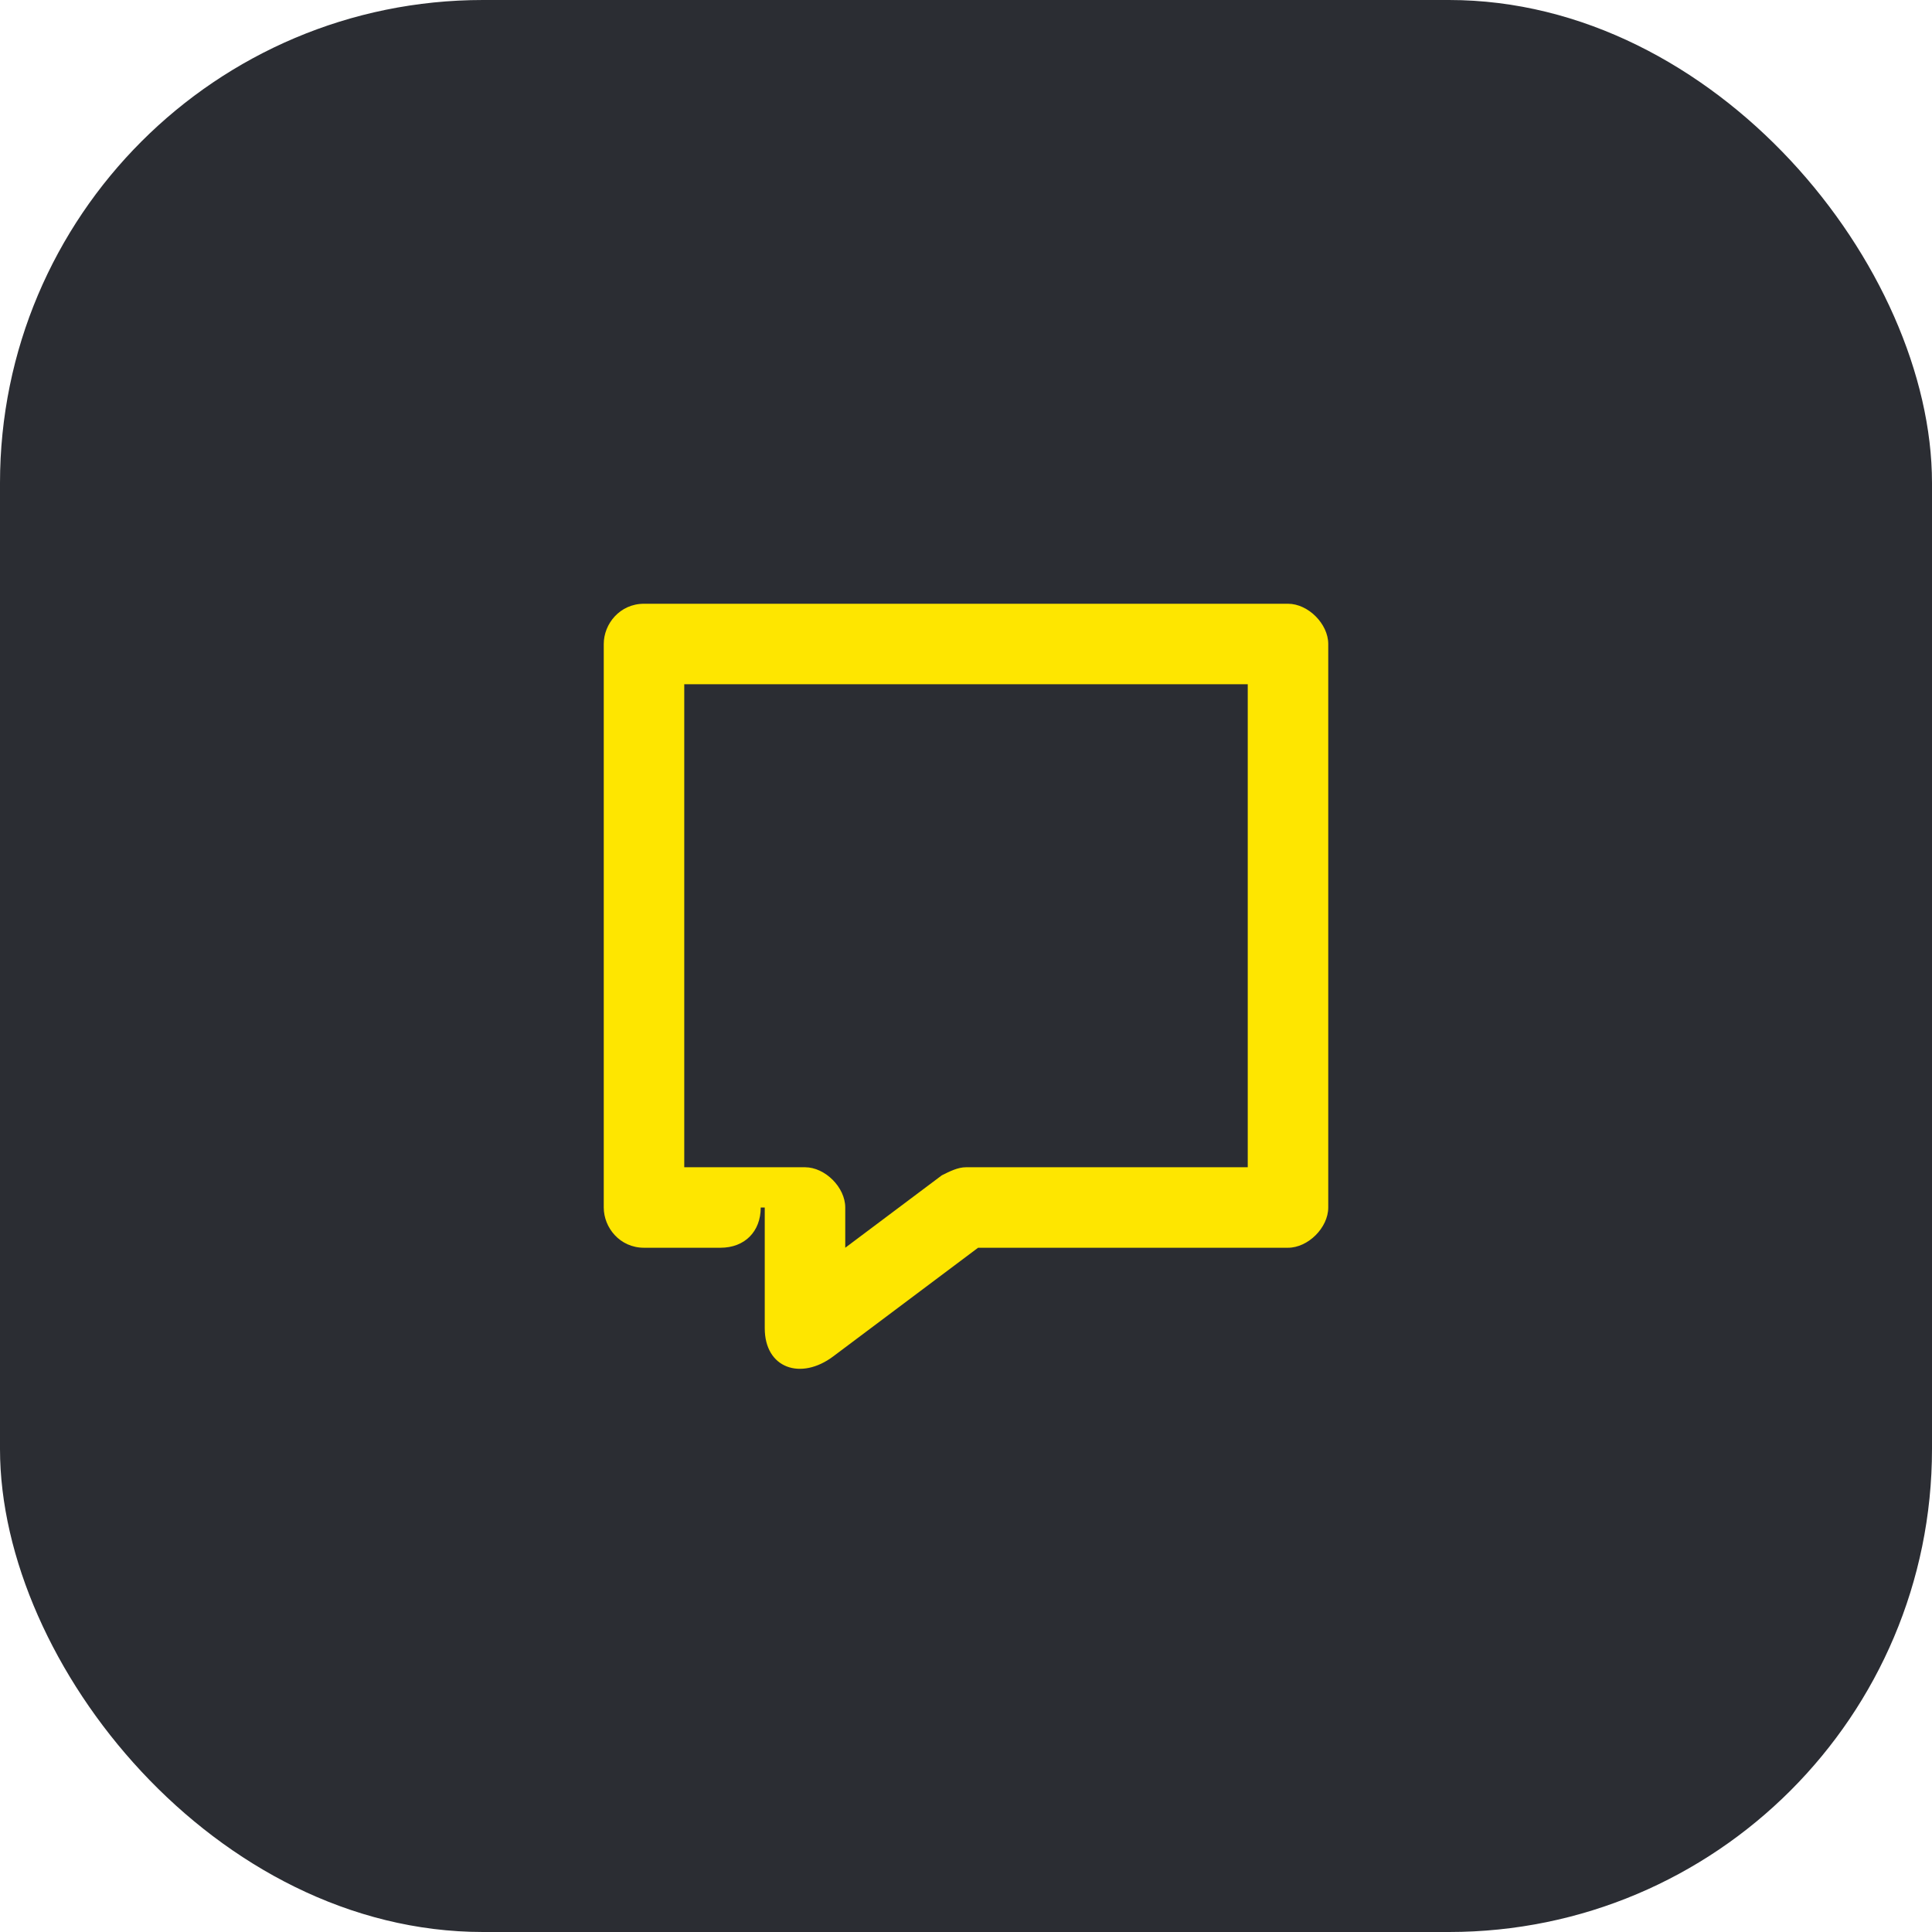 <svg width="48" height="48" viewBox="0 0 48 48" fill="none" xmlns="http://www.w3.org/2000/svg">
<rect width="48" height="48" rx="12" fill="#2B2D33"/>
<path d="M32 15H16C15.4 15 15 15.5 15 16V30C15 30.5 15.4 31 16 31H17.9C18.5 31 18.9 30.6 18.9 30H19V33C19 34 19.9 34.3 20.7 33.7L24.3 31H32C32.5 31 33 30.5 33 30V16C33 15.5 32.5 15 32 15ZM31 29H24C23.8 29 23.6 29.1 23.4 29.2L21 31V30C21 29.5 20.5 29 20 29H17V17H31V29Z" fill="#FEE600"/>
</svg>
